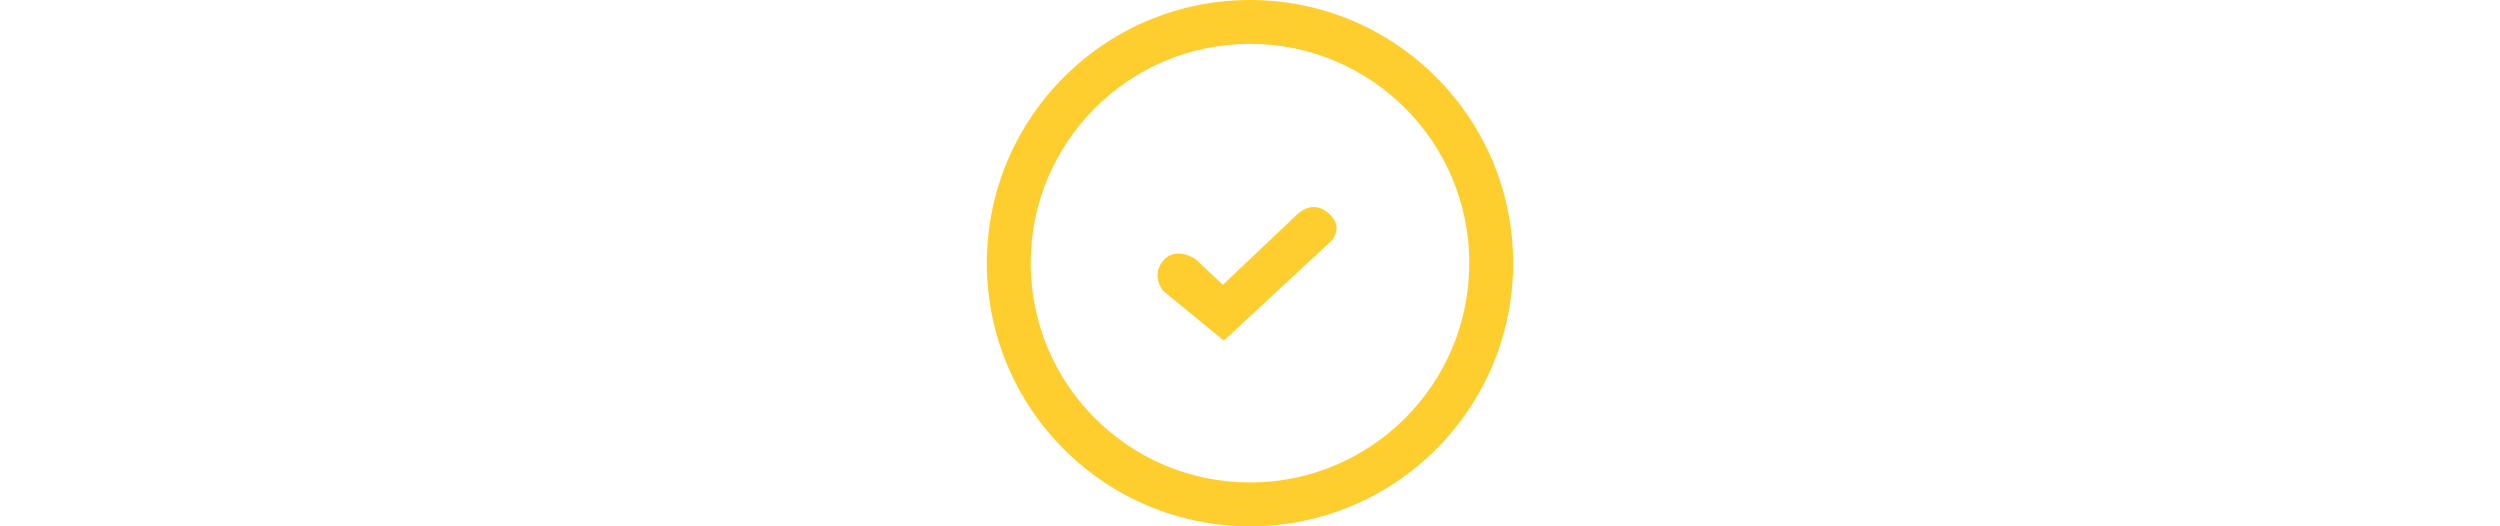 <svg xmlns="http://www.w3.org/2000/svg" xmlns:xlink="http://www.w3.org/1999/xlink" xmlns:sketch="http://www.bohemiancoding.com/sketch/ns" viewBox="0 0 95 95" version="1.1" x="0px" y="0px" style="max-width:100%" height="20px"><title style="" fill="currentColor">done</title><desc style="" fill="currentColor">Created with Sketch.</desc><g stroke="currentColor" stroke-width="0" fill="none" fill-rule="evenodd" sketch:type="MSPage" style=""><path d="M47.5,95 C73.734,95 95,73.734 95,47.5 C95,21.266 73.734,0 47.5,0 C21.266,0 0,21.266 0,47.5 C0,73.734 21.266,95 47.5,95 Z M47.5,87.083 C69.361,87.083 87.083,69.361 87.083,47.5 C87.083,25.639 69.361,7.917 47.5,7.917 C25.639,7.917 7.917,25.639 7.917,47.5 C7.917,69.361 25.639,87.083 47.5,87.083 Z M31.87,46.999 C34.183,44.368 37.632,46.739 37.632,46.739 L42.606,51.404 L56.041,38.677 C56.041,38.677 58.647,35.88 61.661,38.465 C64.674,41.051 62.094,43.559 62.094,43.559 L42.784,61.483 L31.766,52.453 C31.766,52.453 29.557,49.631 31.87,46.999 Z" fill="#fece2f" sketch:type="MSShapeGroup" style=""></path></g></svg>

